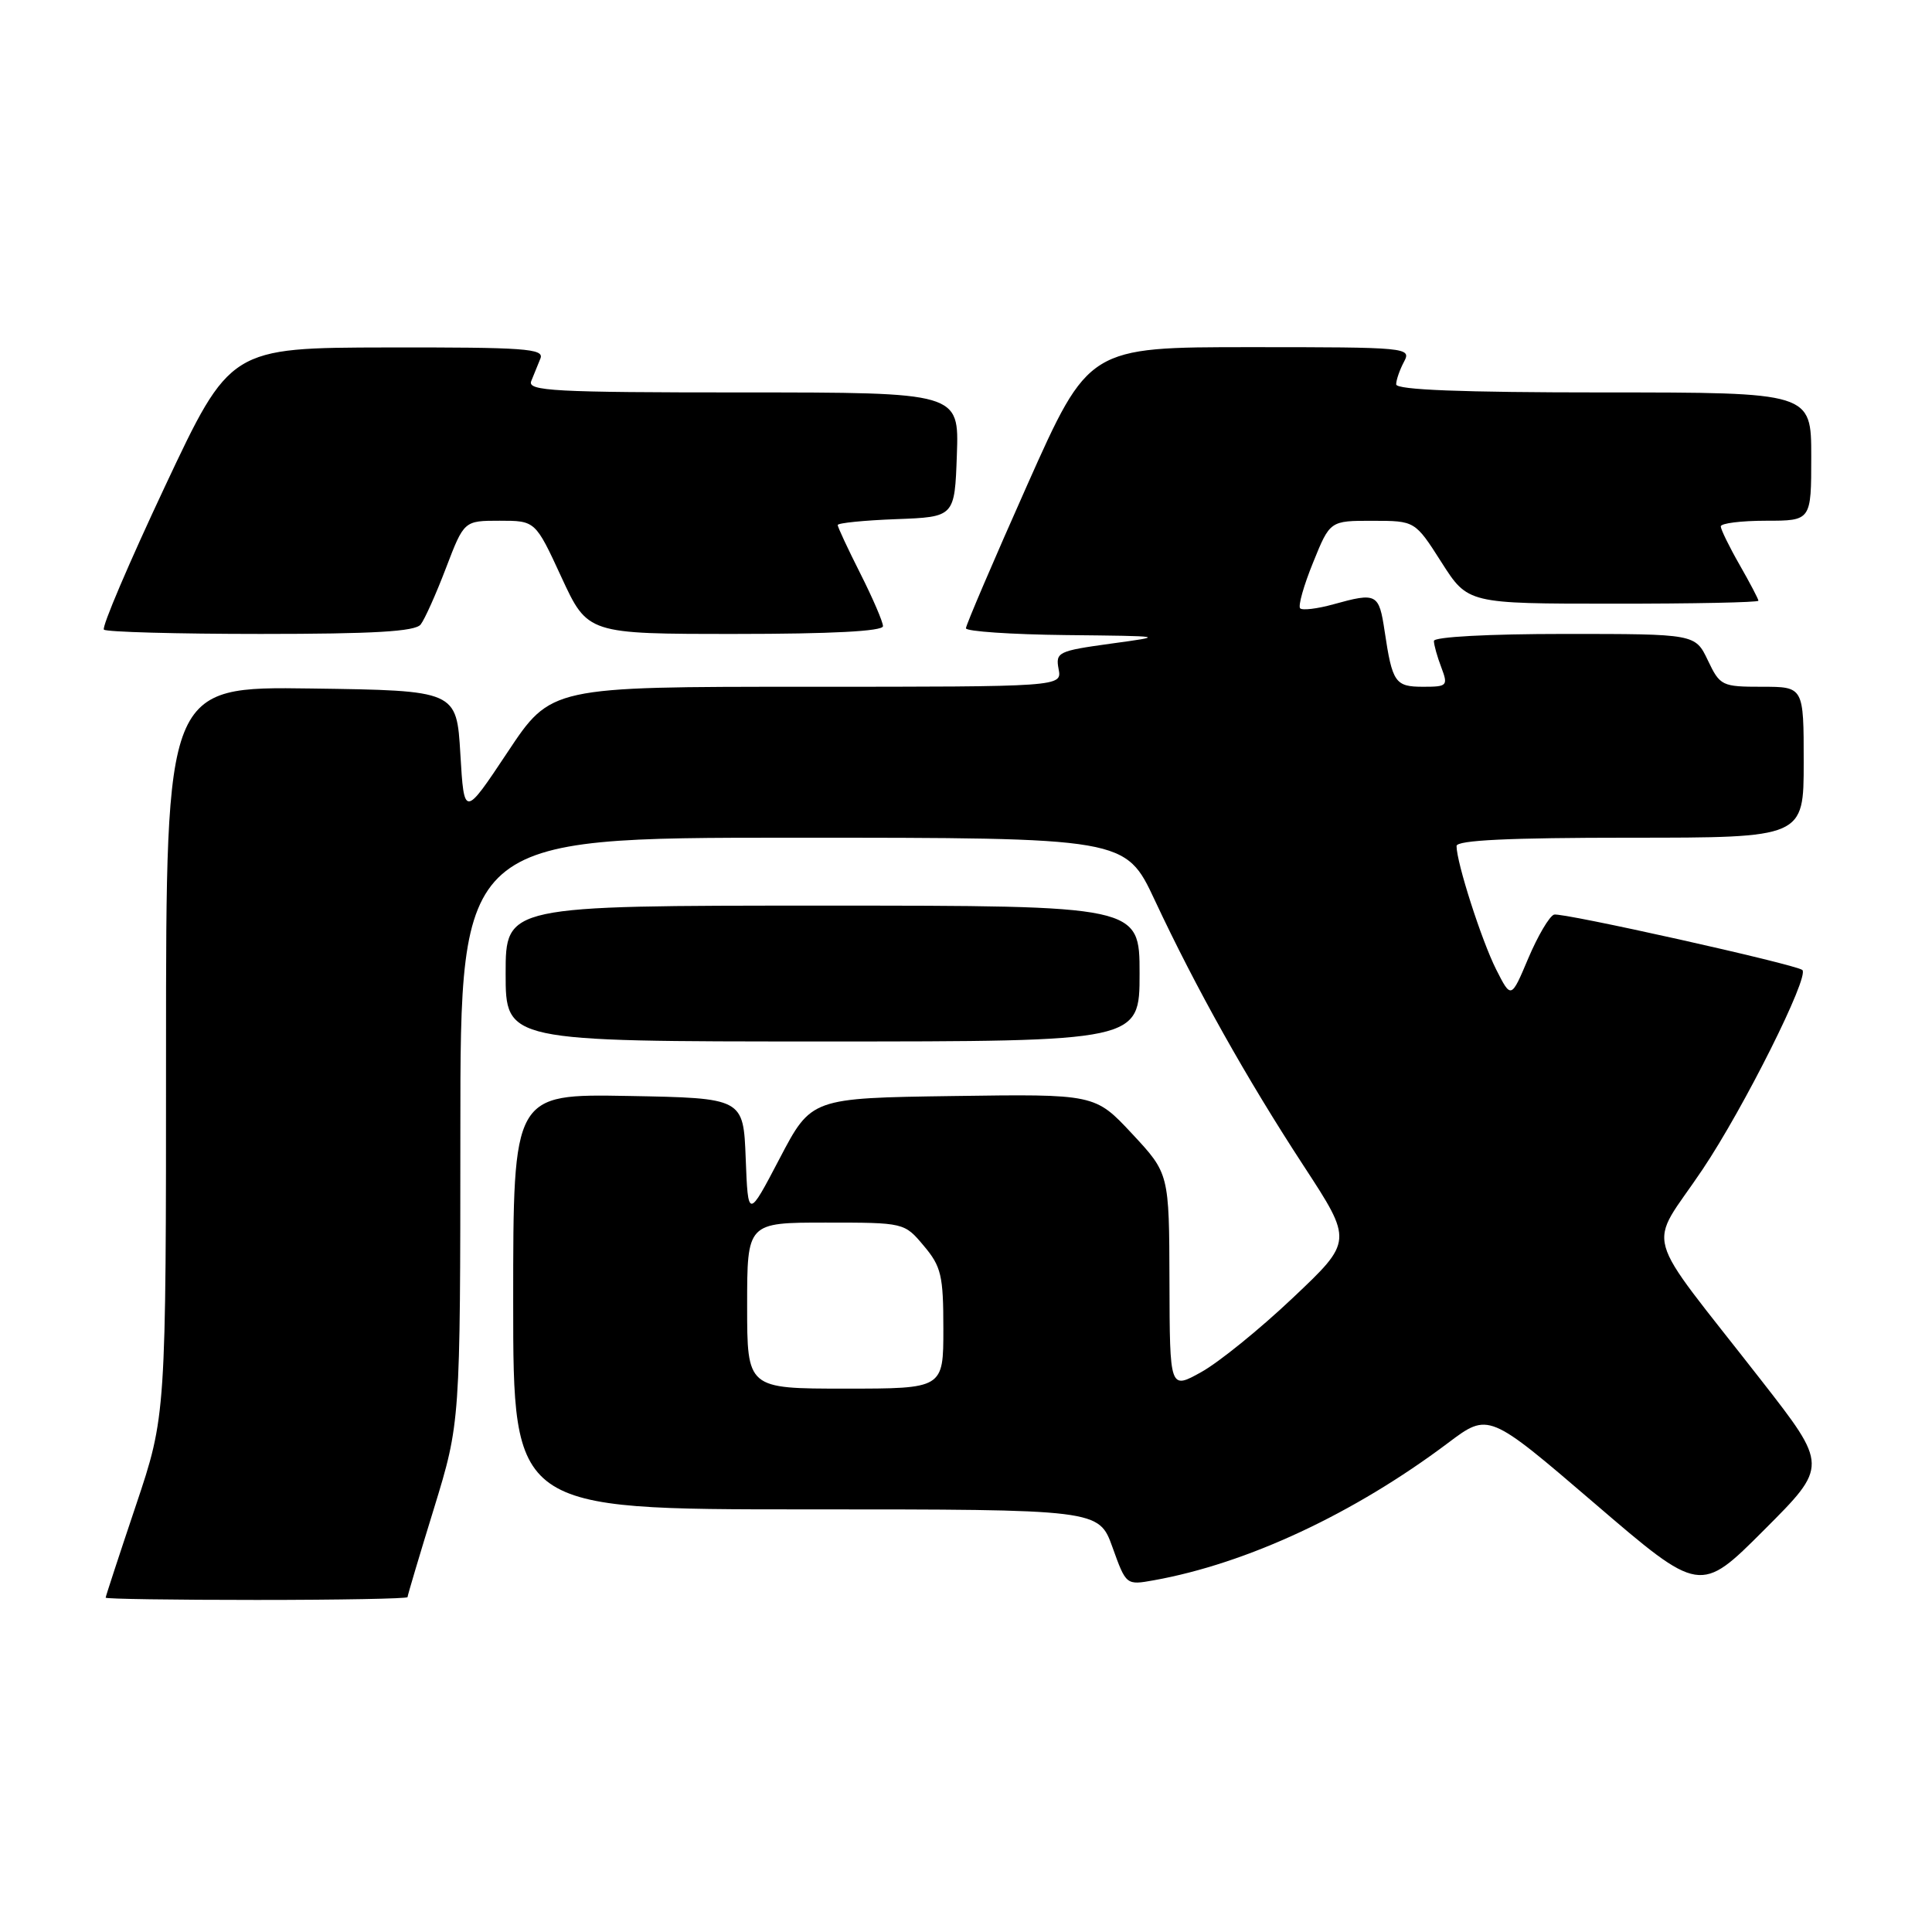 <?xml version="1.0" encoding="UTF-8" standalone="no"?>
<!DOCTYPE svg PUBLIC "-//W3C//DTD SVG 1.1//EN" "http://www.w3.org/Graphics/SVG/1.1/DTD/svg11.dtd" >
<svg xmlns="http://www.w3.org/2000/svg" xmlns:xlink="http://www.w3.org/1999/xlink" version="1.1" viewBox="0 0 256 256">
 <g >
 <path fill="currentColor"
d=" M 54.00 211.63 C 54.00 211.42 55.57 206.14 57.50 199.88 C 60.99 188.50 60.99 188.50 61.00 149.75 C 61.00 111.00 61.00 111.00 105.06 111.00 C 149.13 111.00 149.13 111.00 153.01 119.27 C 158.48 130.96 165.17 142.89 172.74 154.48 C 179.26 164.46 179.26 164.46 171.30 171.98 C 166.93 176.12 161.47 180.54 159.17 181.81 C 155.00 184.13 155.00 184.13 154.96 169.81 C 154.92 155.50 154.92 155.50 150.01 150.23 C 145.09 144.96 145.09 144.96 126.29 145.23 C 107.50 145.50 107.50 145.50 103.31 153.50 C 99.12 161.50 99.12 161.50 98.81 153.50 C 98.50 145.50 98.50 145.50 83.25 145.22 C 68.00 144.95 68.00 144.95 68.00 172.47 C 68.00 200.00 68.00 200.00 106.80 200.00 C 145.60 200.00 145.60 200.00 147.41 205.02 C 149.21 210.04 149.23 210.05 152.86 209.40 C 165.25 207.18 179.40 200.57 191.87 191.20 C 197.24 187.16 197.24 187.16 211.26 199.18 C 225.28 211.21 225.28 211.21 233.75 202.73 C 242.23 194.25 242.23 194.25 233.36 182.88 C 217.28 162.25 218.29 165.86 225.59 154.97 C 231.07 146.81 239.79 129.38 238.82 128.53 C 237.99 127.79 206.91 120.86 205.92 121.19 C 205.30 121.40 203.77 124.00 202.51 126.97 C 200.23 132.37 200.23 132.37 198.24 128.44 C 196.31 124.60 193.00 114.30 193.00 112.10 C 193.00 111.33 199.99 111.00 216.00 111.00 C 239.00 111.00 239.00 111.00 239.00 101.00 C 239.00 91.00 239.00 91.00 233.48 91.00 C 228.16 91.00 227.91 90.88 226.30 87.50 C 224.63 84.00 224.63 84.00 207.31 84.00 C 197.24 84.00 190.00 84.39 190.00 84.93 C 190.00 85.45 190.44 87.02 190.98 88.43 C 191.90 90.87 191.78 91.00 188.58 91.00 C 184.86 91.00 184.49 90.46 183.47 83.63 C 182.72 78.63 182.43 78.48 176.66 80.08 C 174.54 80.67 172.57 80.90 172.28 80.61 C 171.98 80.31 172.75 77.58 173.99 74.54 C 176.23 69.00 176.23 69.00 181.87 69.01 C 187.50 69.01 187.50 69.01 191.00 74.50 C 194.50 79.99 194.50 79.99 213.75 79.99 C 224.34 80.00 233.00 79.82 233.00 79.60 C 233.00 79.38 231.88 77.25 230.51 74.85 C 229.14 72.46 228.02 70.16 228.01 69.75 C 228.01 69.34 230.70 69.00 234.00 69.00 C 240.00 69.00 240.00 69.00 240.00 60.50 C 240.00 52.00 240.00 52.00 212.50 52.00 C 193.70 52.00 185.00 51.66 185.00 50.93 C 185.00 50.35 185.47 49.00 186.04 47.93 C 187.04 46.05 186.52 46.00 165.67 46.00 C 144.26 46.00 144.26 46.00 136.12 64.25 C 131.65 74.29 127.99 82.84 127.99 83.25 C 128.00 83.66 133.96 84.07 141.25 84.15 C 154.50 84.29 154.50 84.29 147.16 85.29 C 140.21 86.25 139.85 86.42 140.27 88.65 C 140.72 91.00 140.72 91.00 106.87 91.00 C 73.01 91.00 73.01 91.00 67.26 99.66 C 61.50 108.32 61.50 108.32 61.00 99.91 C 60.50 91.50 60.50 91.50 41.25 91.23 C 22.00 90.96 22.00 90.96 22.00 139.28 C 22.00 187.59 22.00 187.59 18.00 199.50 C 15.80 206.05 14.00 211.54 14.00 211.70 C 14.00 211.87 23.00 212.00 34.00 212.00 C 45.00 212.00 54.00 211.83 54.00 211.63 Z  M 151.00 129.00 C 151.00 120.00 151.00 120.00 109.00 120.00 C 67.00 120.00 67.00 120.00 67.00 129.00 C 67.00 138.00 67.00 138.00 109.00 138.00 C 151.00 138.00 151.00 138.00 151.00 129.00 Z  M 55.74 82.75 C 56.28 82.06 57.79 78.69 59.10 75.25 C 61.49 69.00 61.49 69.00 66.21 69.00 C 70.94 69.00 70.94 69.00 74.40 76.50 C 77.87 84.00 77.87 84.00 97.43 84.00 C 110.17 84.00 117.00 83.64 117.00 82.97 C 117.00 82.41 115.65 79.27 114.00 76.00 C 112.35 72.73 111.00 69.84 111.00 69.57 C 111.00 69.30 114.49 68.95 118.75 68.79 C 126.50 68.50 126.50 68.50 126.79 60.25 C 127.08 52.00 127.08 52.00 98.43 52.00 C 73.37 52.00 69.86 51.81 70.39 50.50 C 70.73 49.67 71.27 48.33 71.61 47.50 C 72.14 46.19 69.51 46.01 51.36 46.04 C 30.50 46.08 30.50 46.08 21.85 64.47 C 17.09 74.59 13.45 83.12 13.77 83.43 C 14.08 83.74 23.43 84.00 34.54 84.00 C 49.52 84.00 55.01 83.68 55.74 82.75 Z  M 99.00 173.00 C 99.00 162.00 99.00 162.00 109.41 162.00 C 119.81 162.00 119.83 162.00 122.41 165.08 C 124.72 167.82 125.00 169.01 125.00 176.08 C 125.00 184.00 125.00 184.00 112.00 184.00 C 99.00 184.00 99.00 184.00 99.00 173.00 Z "/>
</g>
</svg>